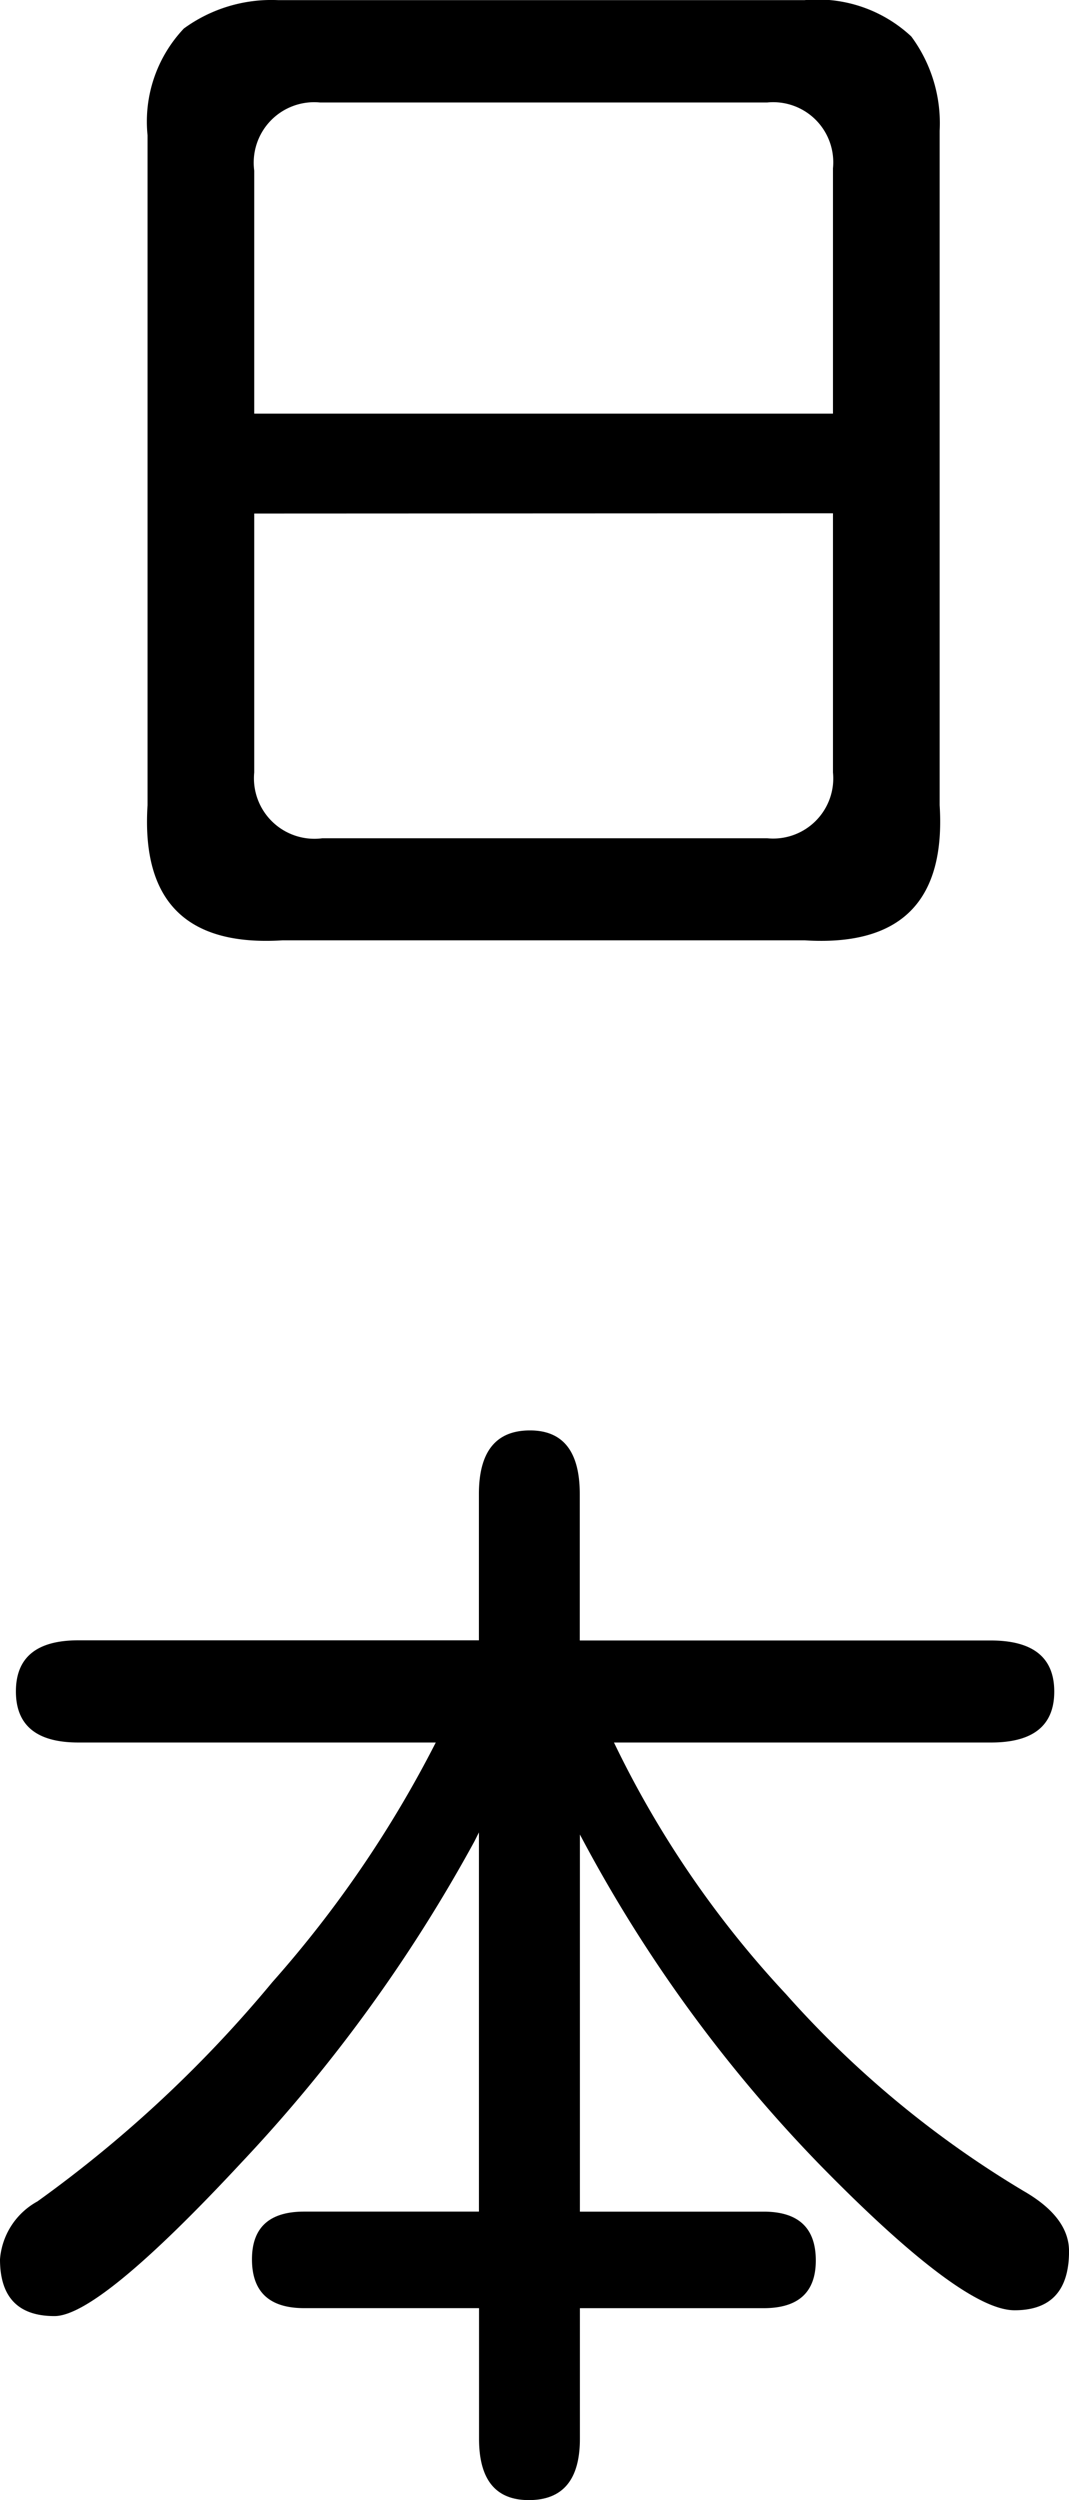 <svg xmlns="http://www.w3.org/2000/svg" width="32.197" height="75.253" viewBox="0 0 32.197 75.253"><path d="M25.635.854H9.912q-4.341.273-4.067-4.067V-23.379a4.074,4.074,0,0,1,1.094-3.213,4.474,4.474,0,0,1,2.837-.854H25.635a4.135,4.135,0,0,1,3.213,1.094,4.387,4.387,0,0,1,.854,2.837v20.3Q29.976,1.128,25.635.854ZM9.058-15H26.489v-7.383a1.81,1.81,0,0,0-1.982-1.982H11.04a1.821,1.821,0,0,0-1.982,2.051Zm0,3.008V-4.2a1.821,1.821,0,0,0,2.051,1.982h13.4A1.81,1.81,0,0,0,26.489-4.2V-12ZM19.893,25a30.41,30.41,0,0,0,5.178,7.571,30.429,30.429,0,0,0,7.161,5.93q1.367.786,1.367,1.812,0,1.777-1.641,1.777-1.572,0-5.828-4.341a43.183,43.183,0,0,1-7.263-9.98V39.121H24.4q1.572,0,1.572,1.47,0,1.436-1.572,1.436H18.867v3.931q0,1.846-1.538,1.846-1.5,0-1.5-1.846V42.026H10.562q-1.572,0-1.572-1.47,0-1.436,1.572-1.436h5.264V27.705l-.137.273a46.641,46.641,0,0,1-7.007,9.656q-4.307,4.631-5.64,4.631-1.641,0-1.641-1.709a2.18,2.18,0,0,1,1.128-1.743,37.875,37.875,0,0,0,7.075-6.6A34.453,34.453,0,0,0,14.526,25H3.76q-1.88,0-1.88-1.538t1.88-1.538H15.825V17.52q0-1.914,1.538-1.914,1.5,0,1.5,1.914v4.409H31.24q1.914,0,1.914,1.538T31.24,25Z" transform="translate(-1.401 27.45)"/></svg>